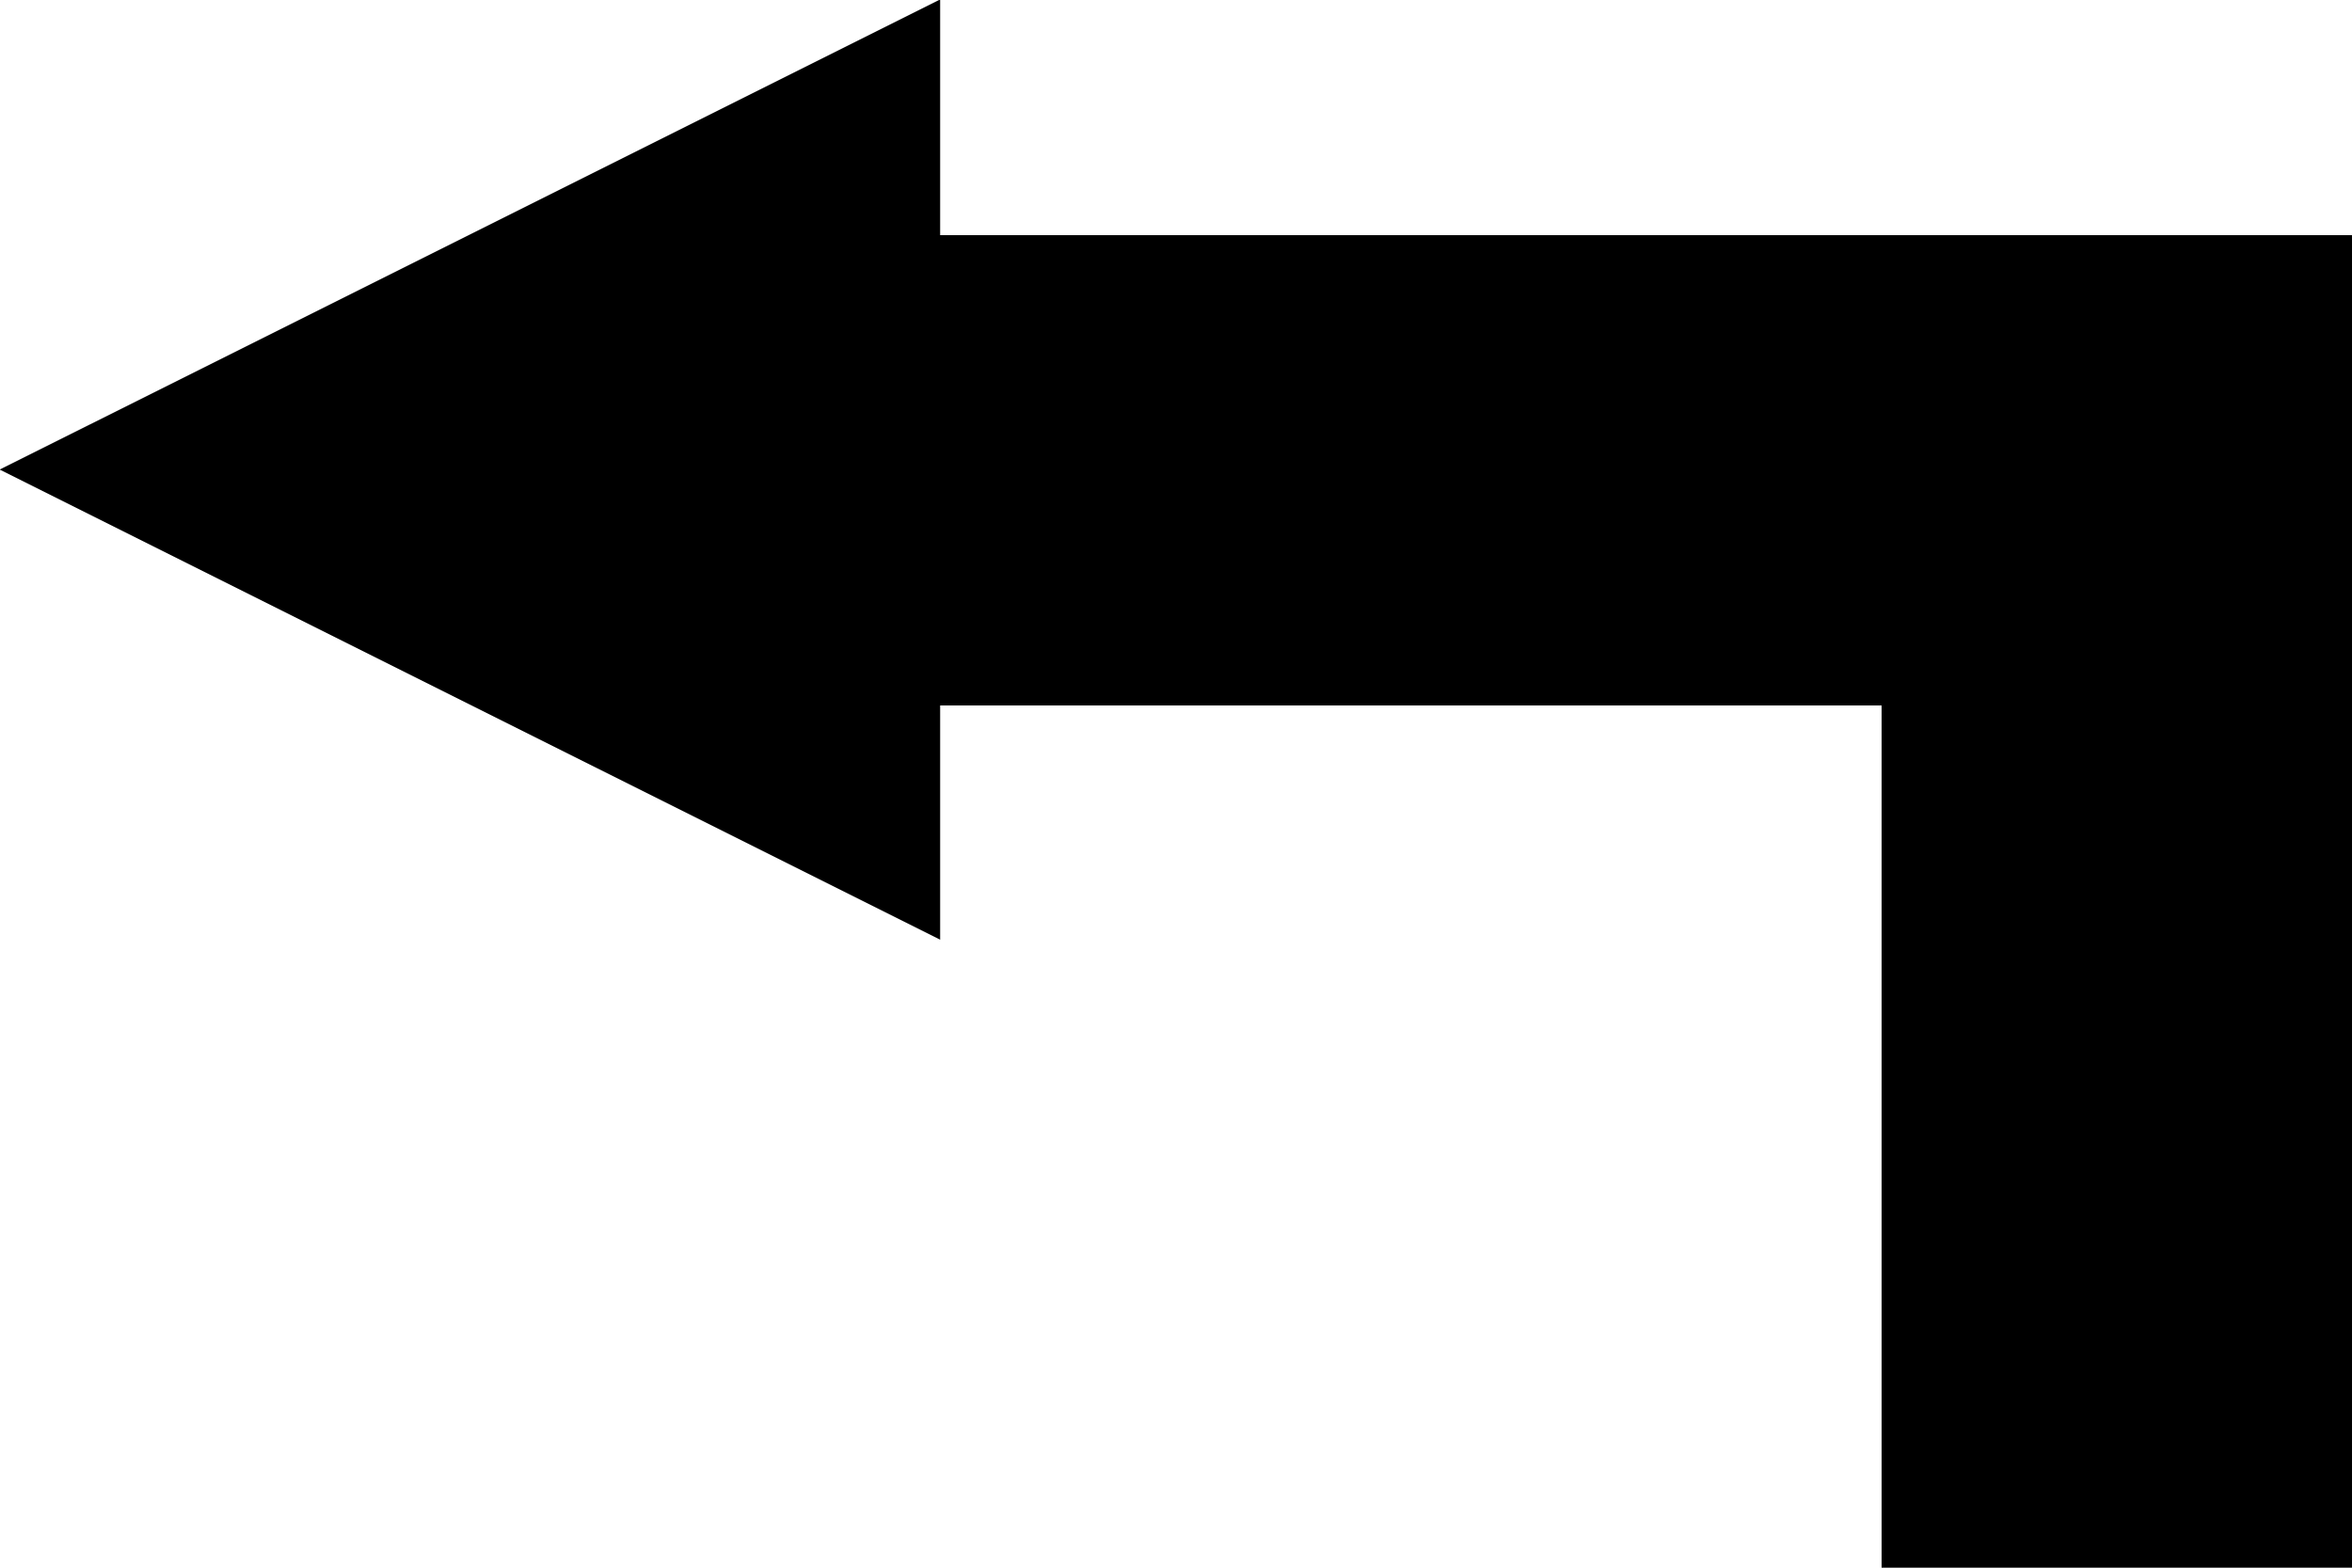 <?xml version="1.0" encoding="UTF-8" standalone="no"?>
<!-- Created with Inkscape (http://www.inkscape.org/) -->

<svg
   width="75mm"
   height="50mm"
   viewBox="0 0 75 50"
   version="1.1"
   id="svg1"
   xmlns="http://www.w3.org/2000/svg"
   xmlns:svg="http://www.w3.org/2000/svg">
  <defs
     id="defs1" />
  <g
     id="layer1">
    <path
       style="fill:#000000;fill-rule:evenodd;stroke-width:15"
       id="path1"
       d="m 63.526,59.321 2e-6,38.348 -33.211,-19.174 z"
       transform="matrix(0.903,0,0,0.782,-27.385,-46.407)" />
    <rect
       style="fill:#000000;fill-rule:evenodd;stroke-width:18.542"
       id="rect1"
       width="46"
       height="15"
       x="29"
       y="7.5" />
    <rect
       style="fill:#000000;fill-rule:evenodd;stroke-width:14.007"
       id="rect2"
       width="15"
       height="28.5"
       x="60"
       y="21.5" />
  </g>
</svg>
